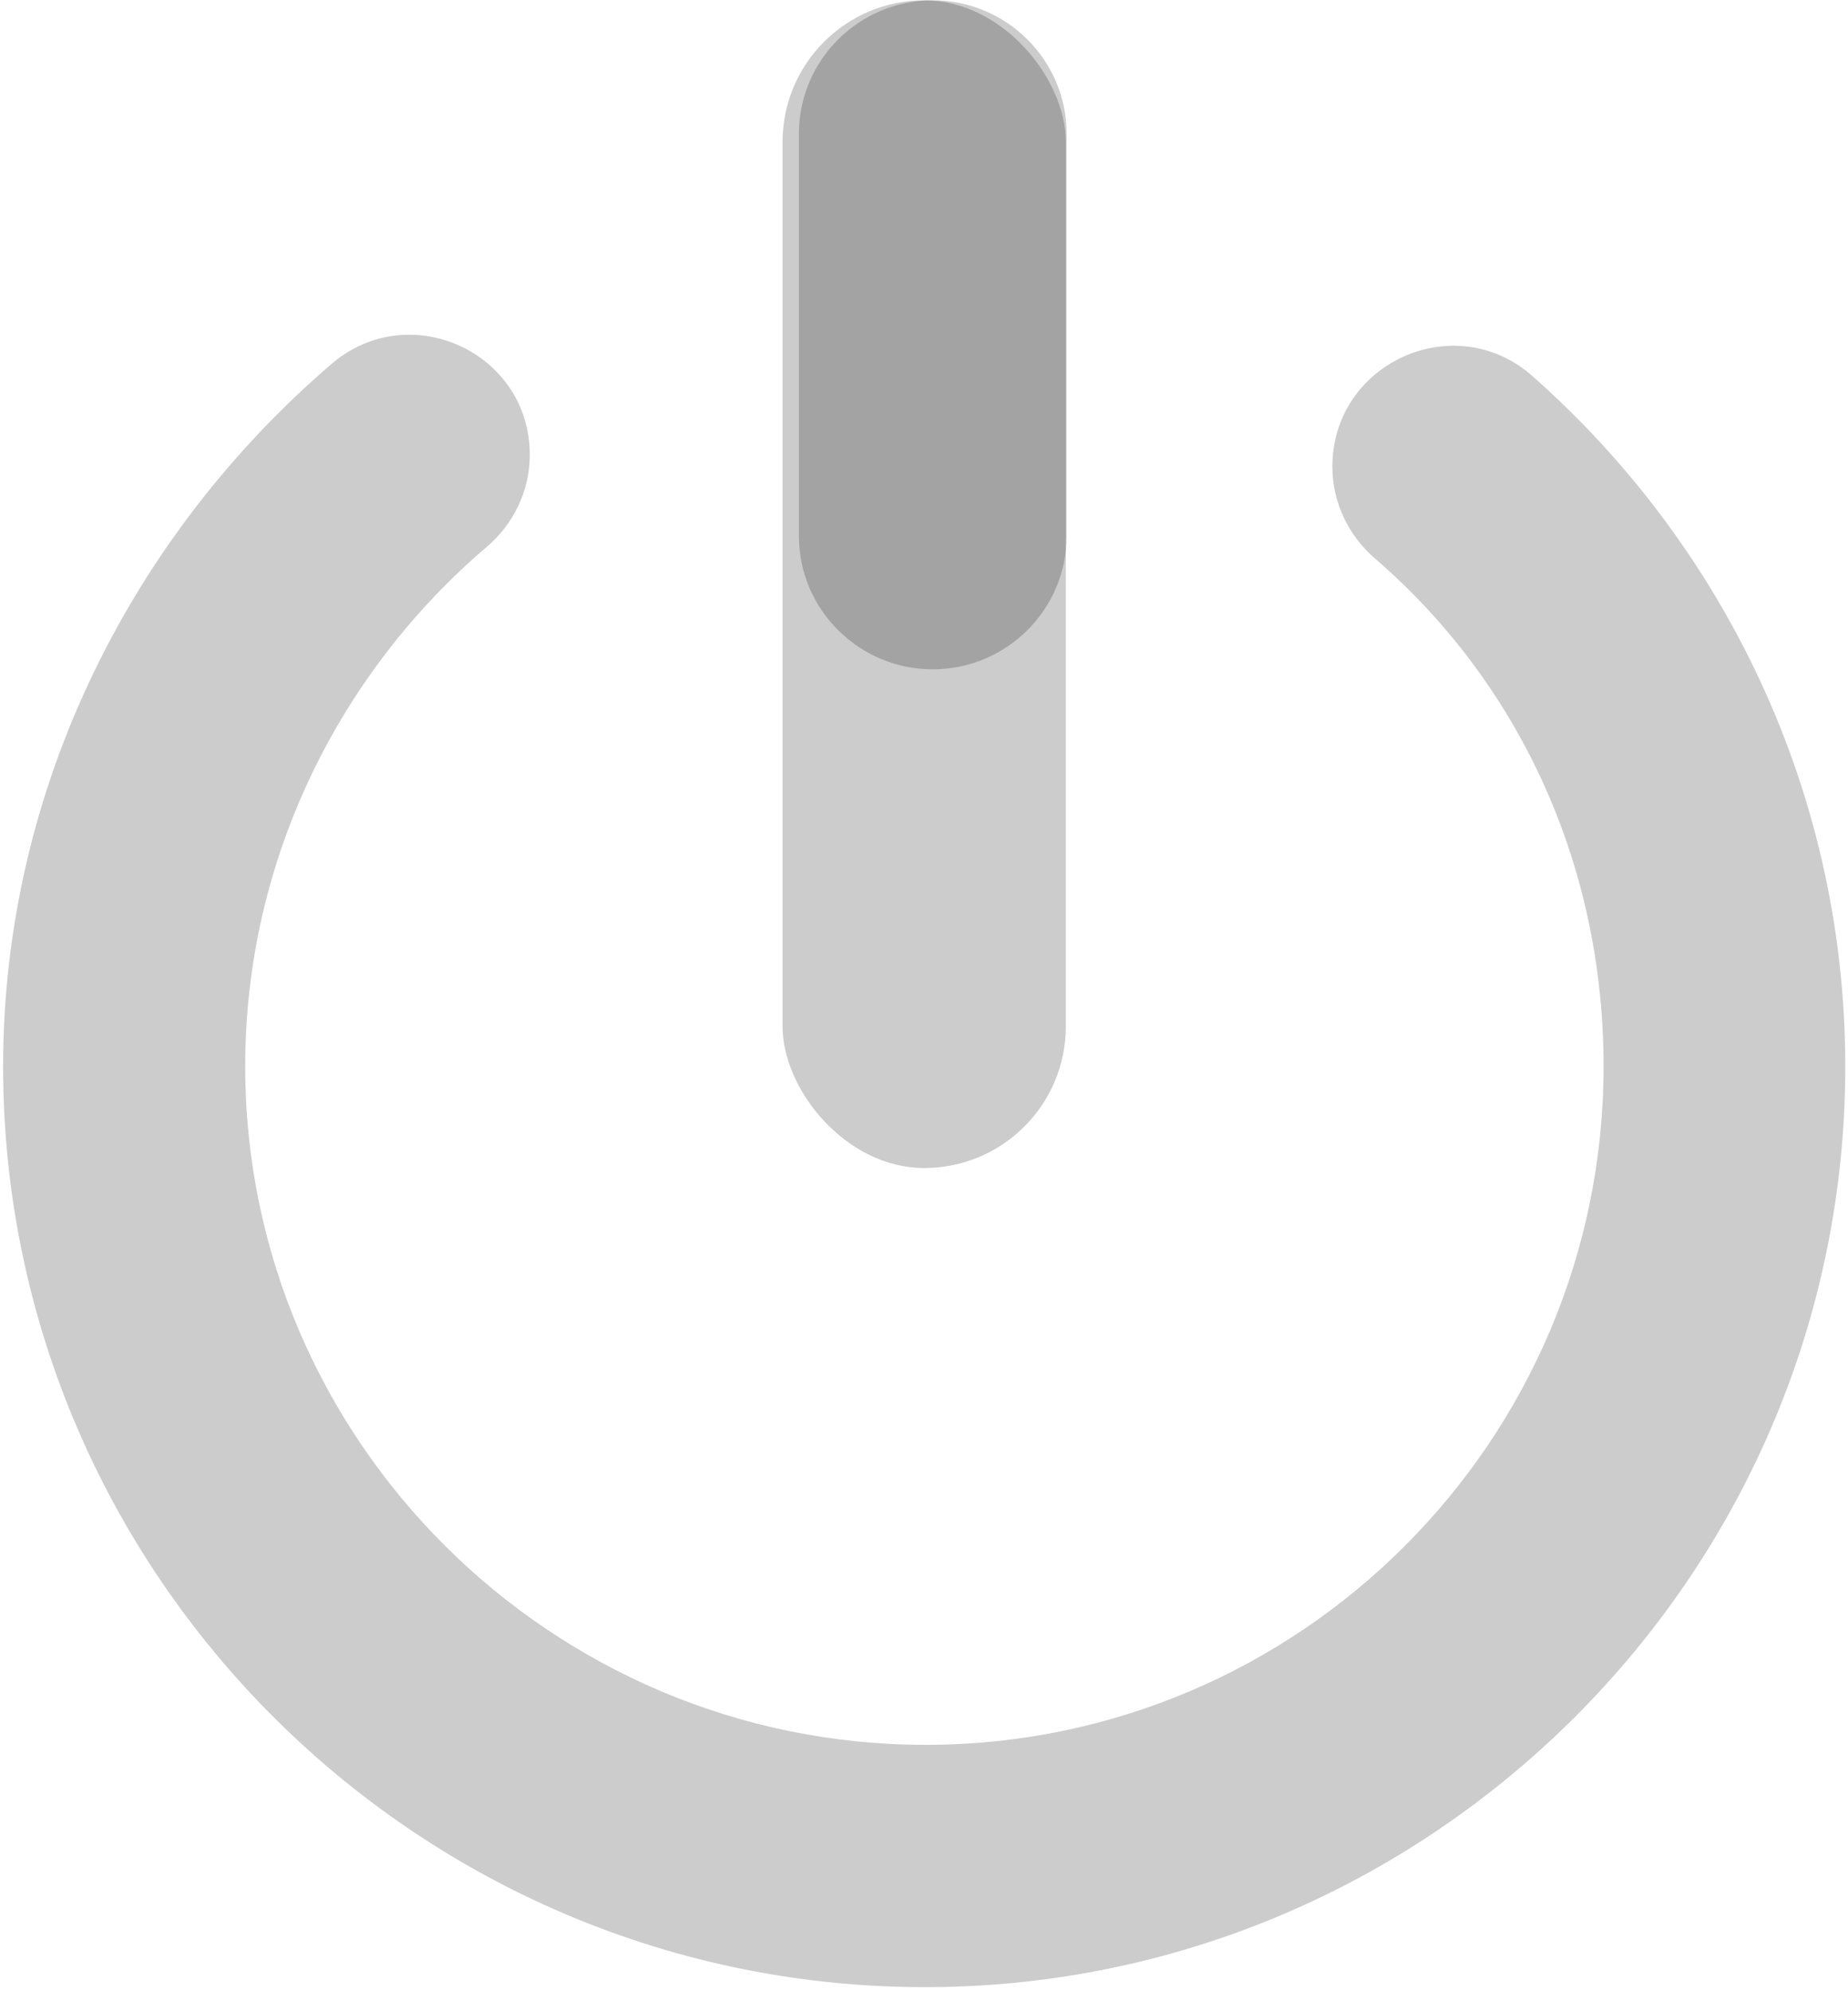<svg width="453" height="488" viewBox="0 0 453 488" fill="none" xmlns="http://www.w3.org/2000/svg">
<path fill-rule="evenodd" clip-rule="evenodd" d="M195.839 32.739C195.839 14.7 210.607 0.077 228.646 0.077C246.686 0.077 261.454 14.7 261.454 32.739V131.383C261.454 149.422 246.686 164.045 228.646 164.045C210.607 164.045 195.839 149.422 195.839 131.383V32.739ZM452.014 273.4C445.9 389.563 351.045 482.799 234.793 486.883C106.705 491.385 0.766 388.481 0.766 261.367C0.766 192.435 32.968 130.631 81.258 89.207C100.352 72.827 129.867 86.33 129.867 111.486C129.867 120.175 125.972 128.36 119.357 133.996C83.548 164.516 60.107 210.27 60.107 261.365C60.107 353.049 135.212 427.641 226.896 427.641C318.58 427.641 393.085 353.049 393.085 261.365C393.085 211.864 372.372 167.354 337.032 136.867C330.466 131.203 326.604 123.034 326.604 114.363C326.604 88.966 356.599 75.351 375.634 92.165C425.257 135.997 455.807 201.297 452.014 273.4Z" fill="rgba(0,0,0,0.2)"/>
<rect x="191.832" y="0.077" width="69.433" height="286.196" rx="34.717" fill="rgba(0,0,0,0.2)"/>
</svg>
